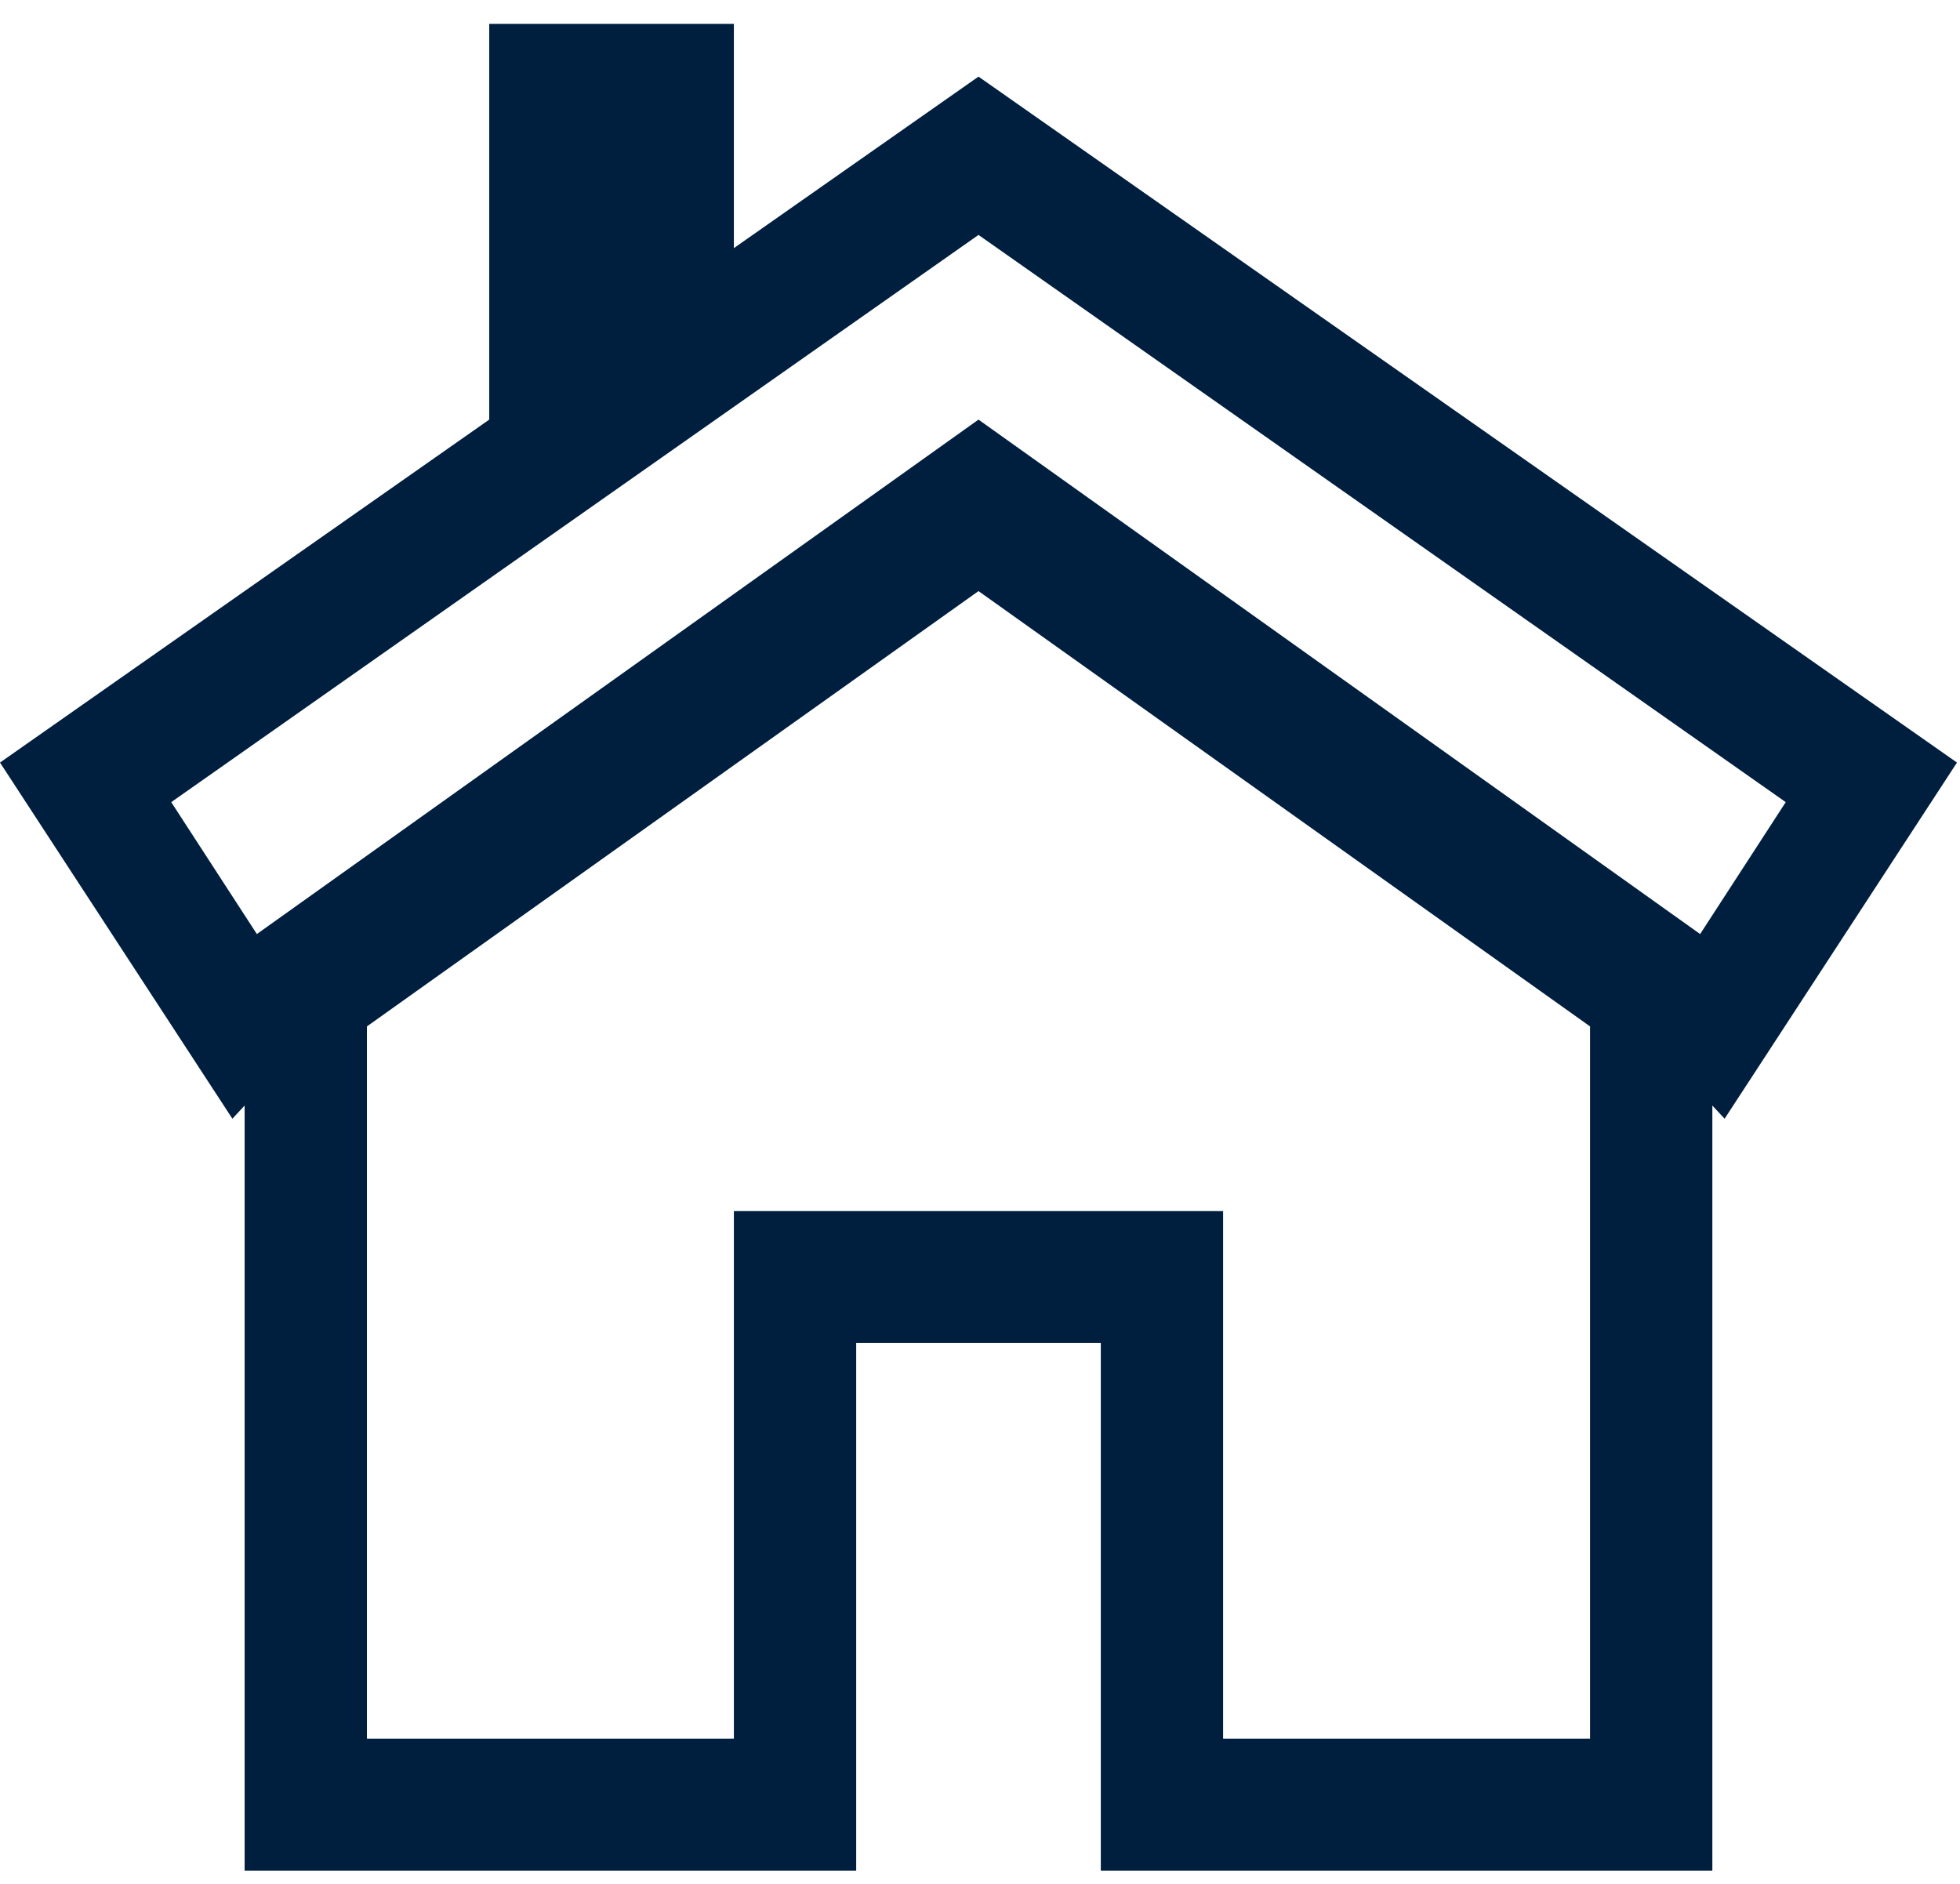 <svg width="77" height="74" viewBox="0 0 77 74" fill="none" xmlns="http://www.w3.org/2000/svg">
<path d="M76.881 29.957L38.441 3.01L28.831 9.747V0.938H19.22V16.484L0 29.957L9.13 43.949L9.61 43.431V73.487H33.636V52.759H43.246V73.487H67.271V43.431L67.752 43.949L76.881 29.957ZM6.727 31.512L38.441 9.229L70.154 31.512L66.791 36.694L38.441 16.484L10.091 36.694L6.727 31.512ZM62.466 68.305H48.051V47.577H28.831V68.305H14.415V40.322L38.441 23.221L62.466 40.322V68.305Z" fill="#001F3F"/>
</svg>
